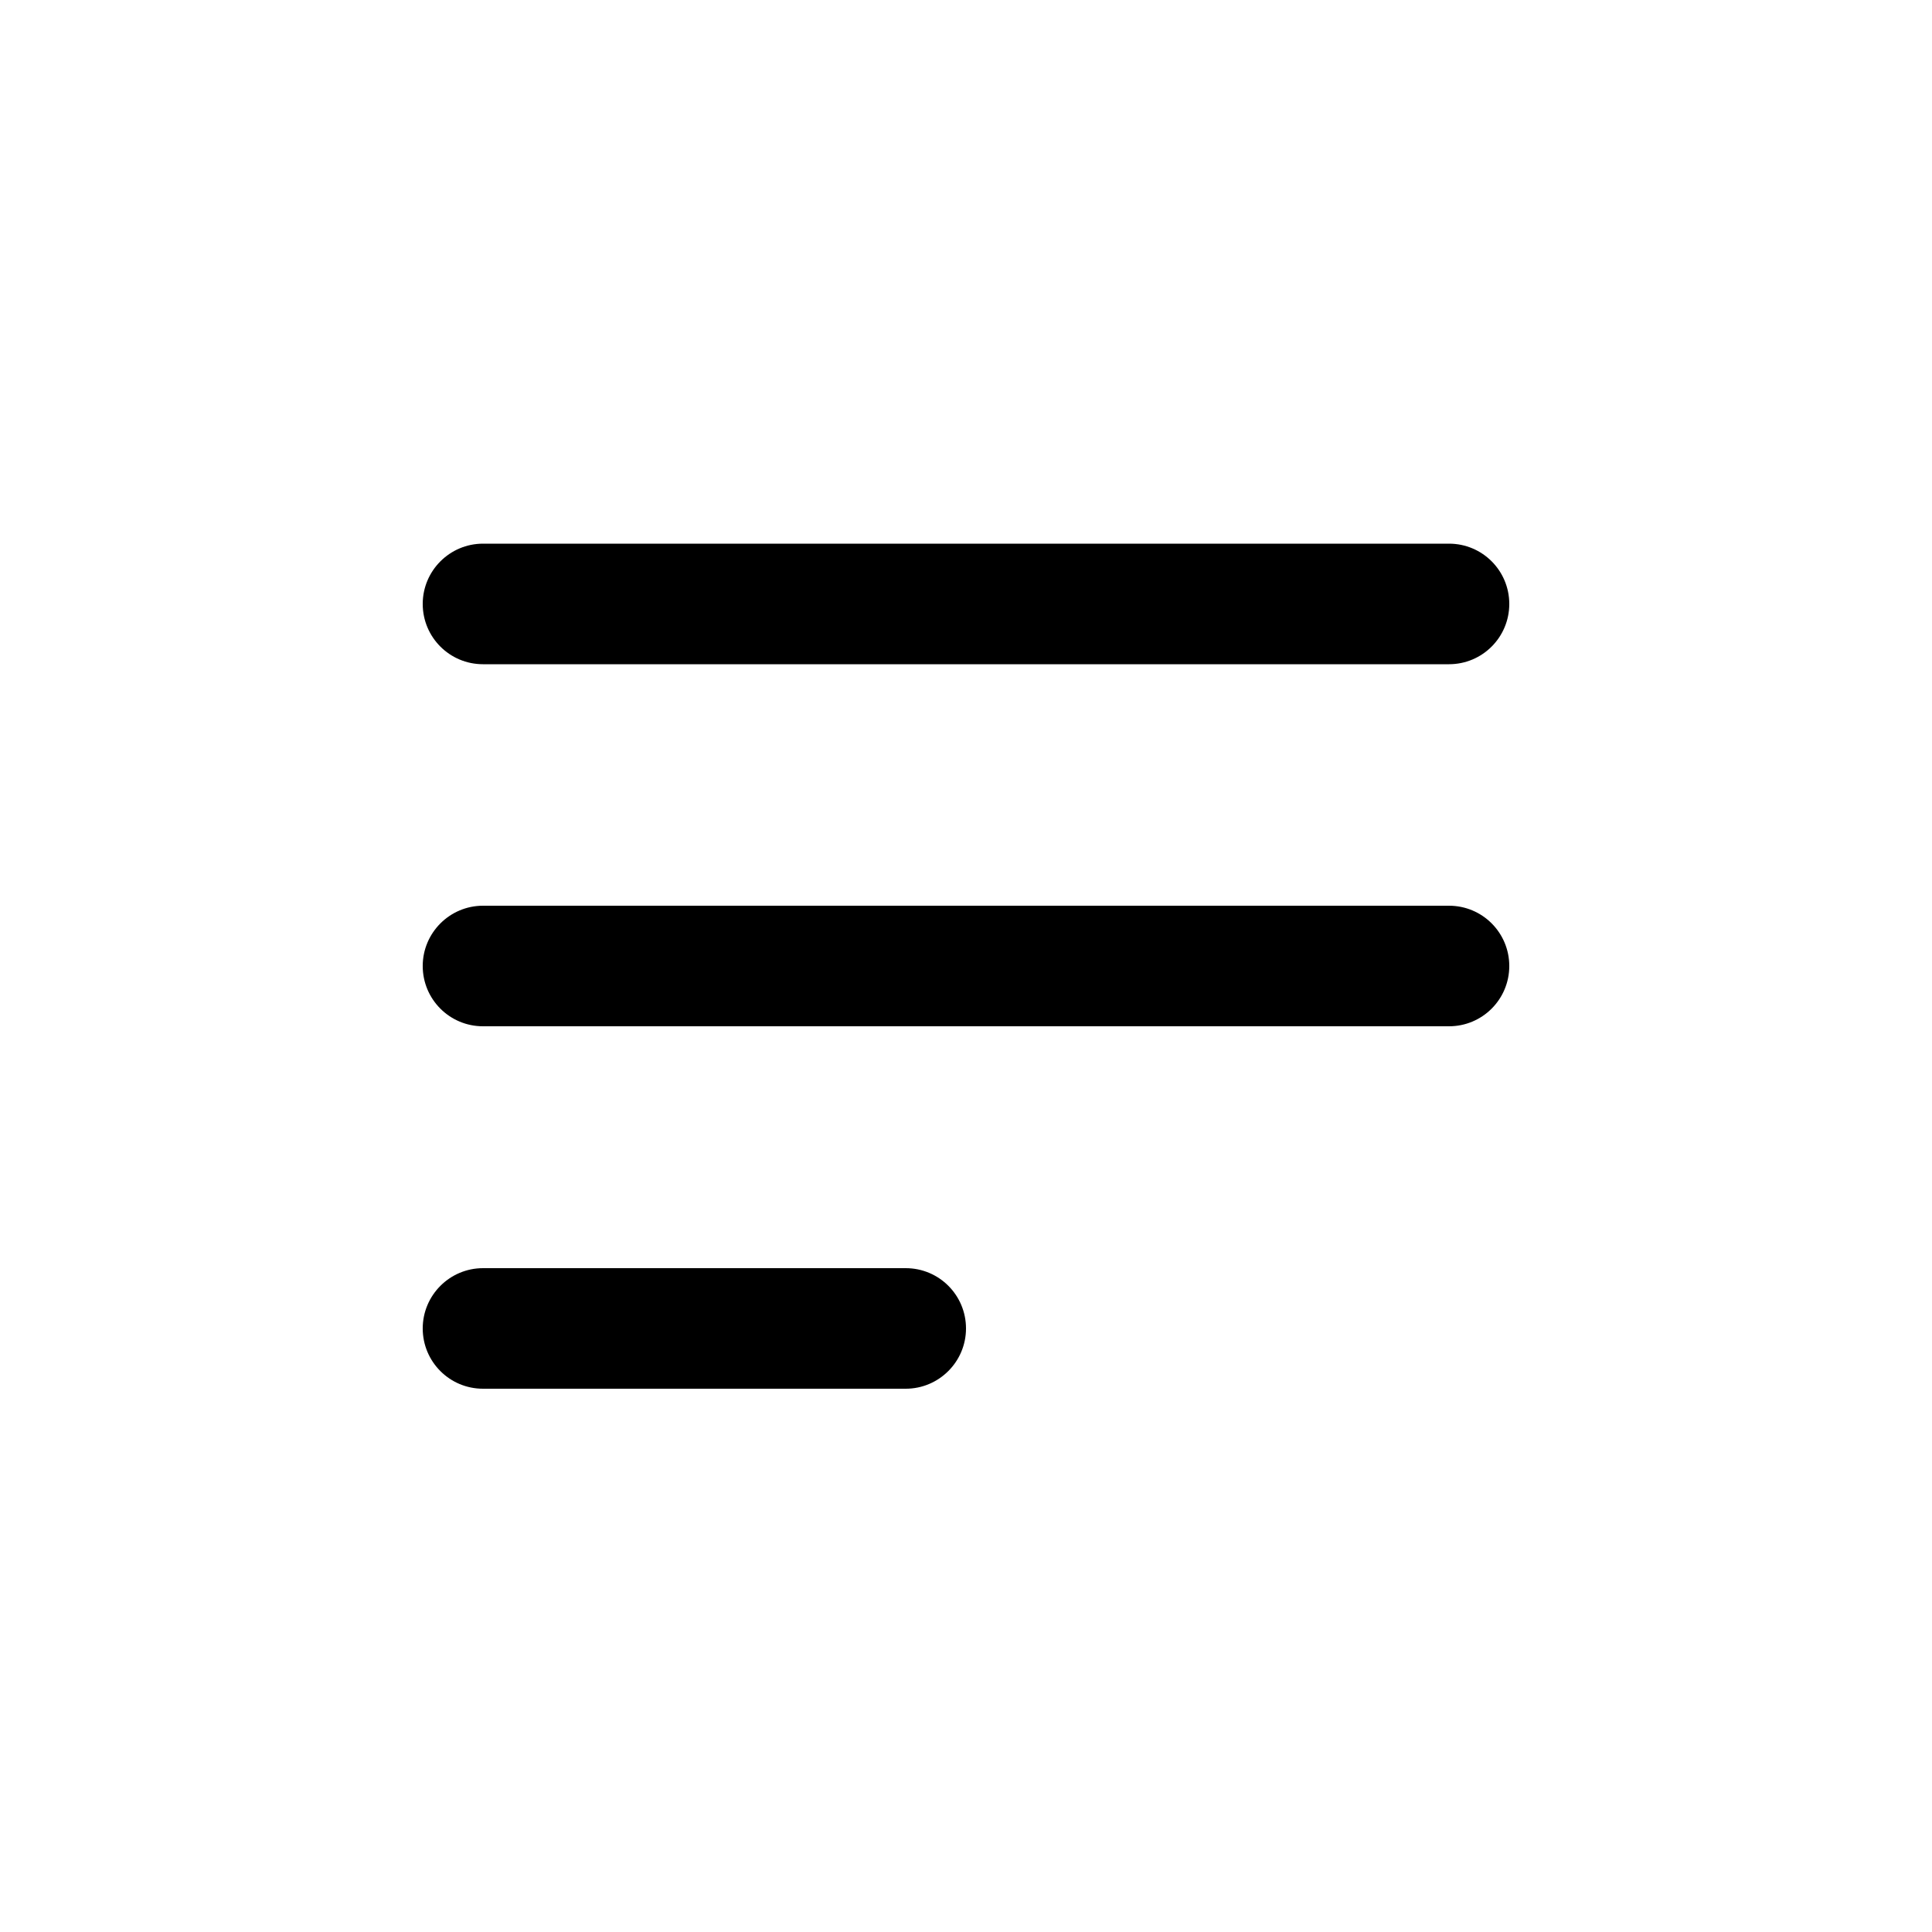 <?xml version="1.0" encoding="utf-8"?>
<!-- Generator: Adobe Illustrator 25.1.0, SVG Export Plug-In . SVG Version: 6.00 Build 0)  -->
<svg version="1.1" id="Layer_1" xmlns="http://www.w3.org/2000/svg" xmlns:xlink="http://www.w3.org/1999/xlink" x="0px" y="0px"
	 viewBox="0 0 1000 1000" style="enable-background:new 0 0 1000 1000;" xml:space="preserve">
<g>
	<path d="M250,343.8h500c17.3,0,31.2-14,31.2-31.2s-13.9-31.2-31.2-31.2H250c-17.2,0-31.2,14-31.2,31.2S232.7,343.8,250,343.8z"/>
	<path d="M750,468.8H250c-17.2,0-31.2,14-31.2,31.2s13.9,31.2,31.2,31.2h500c17.3,0,31.2-14,31.2-31.2S767.3,468.8,750,468.8z"/>
	<path d="M468.8,656.4H250c-17.2,0-31.2,14-31.2,31.2s13.9,31.2,31.2,31.2h218.8c17.2,0,31.2-14,31.2-31.2S486.1,656.4,468.8,656.4z
		"/>
</g>
</svg>
